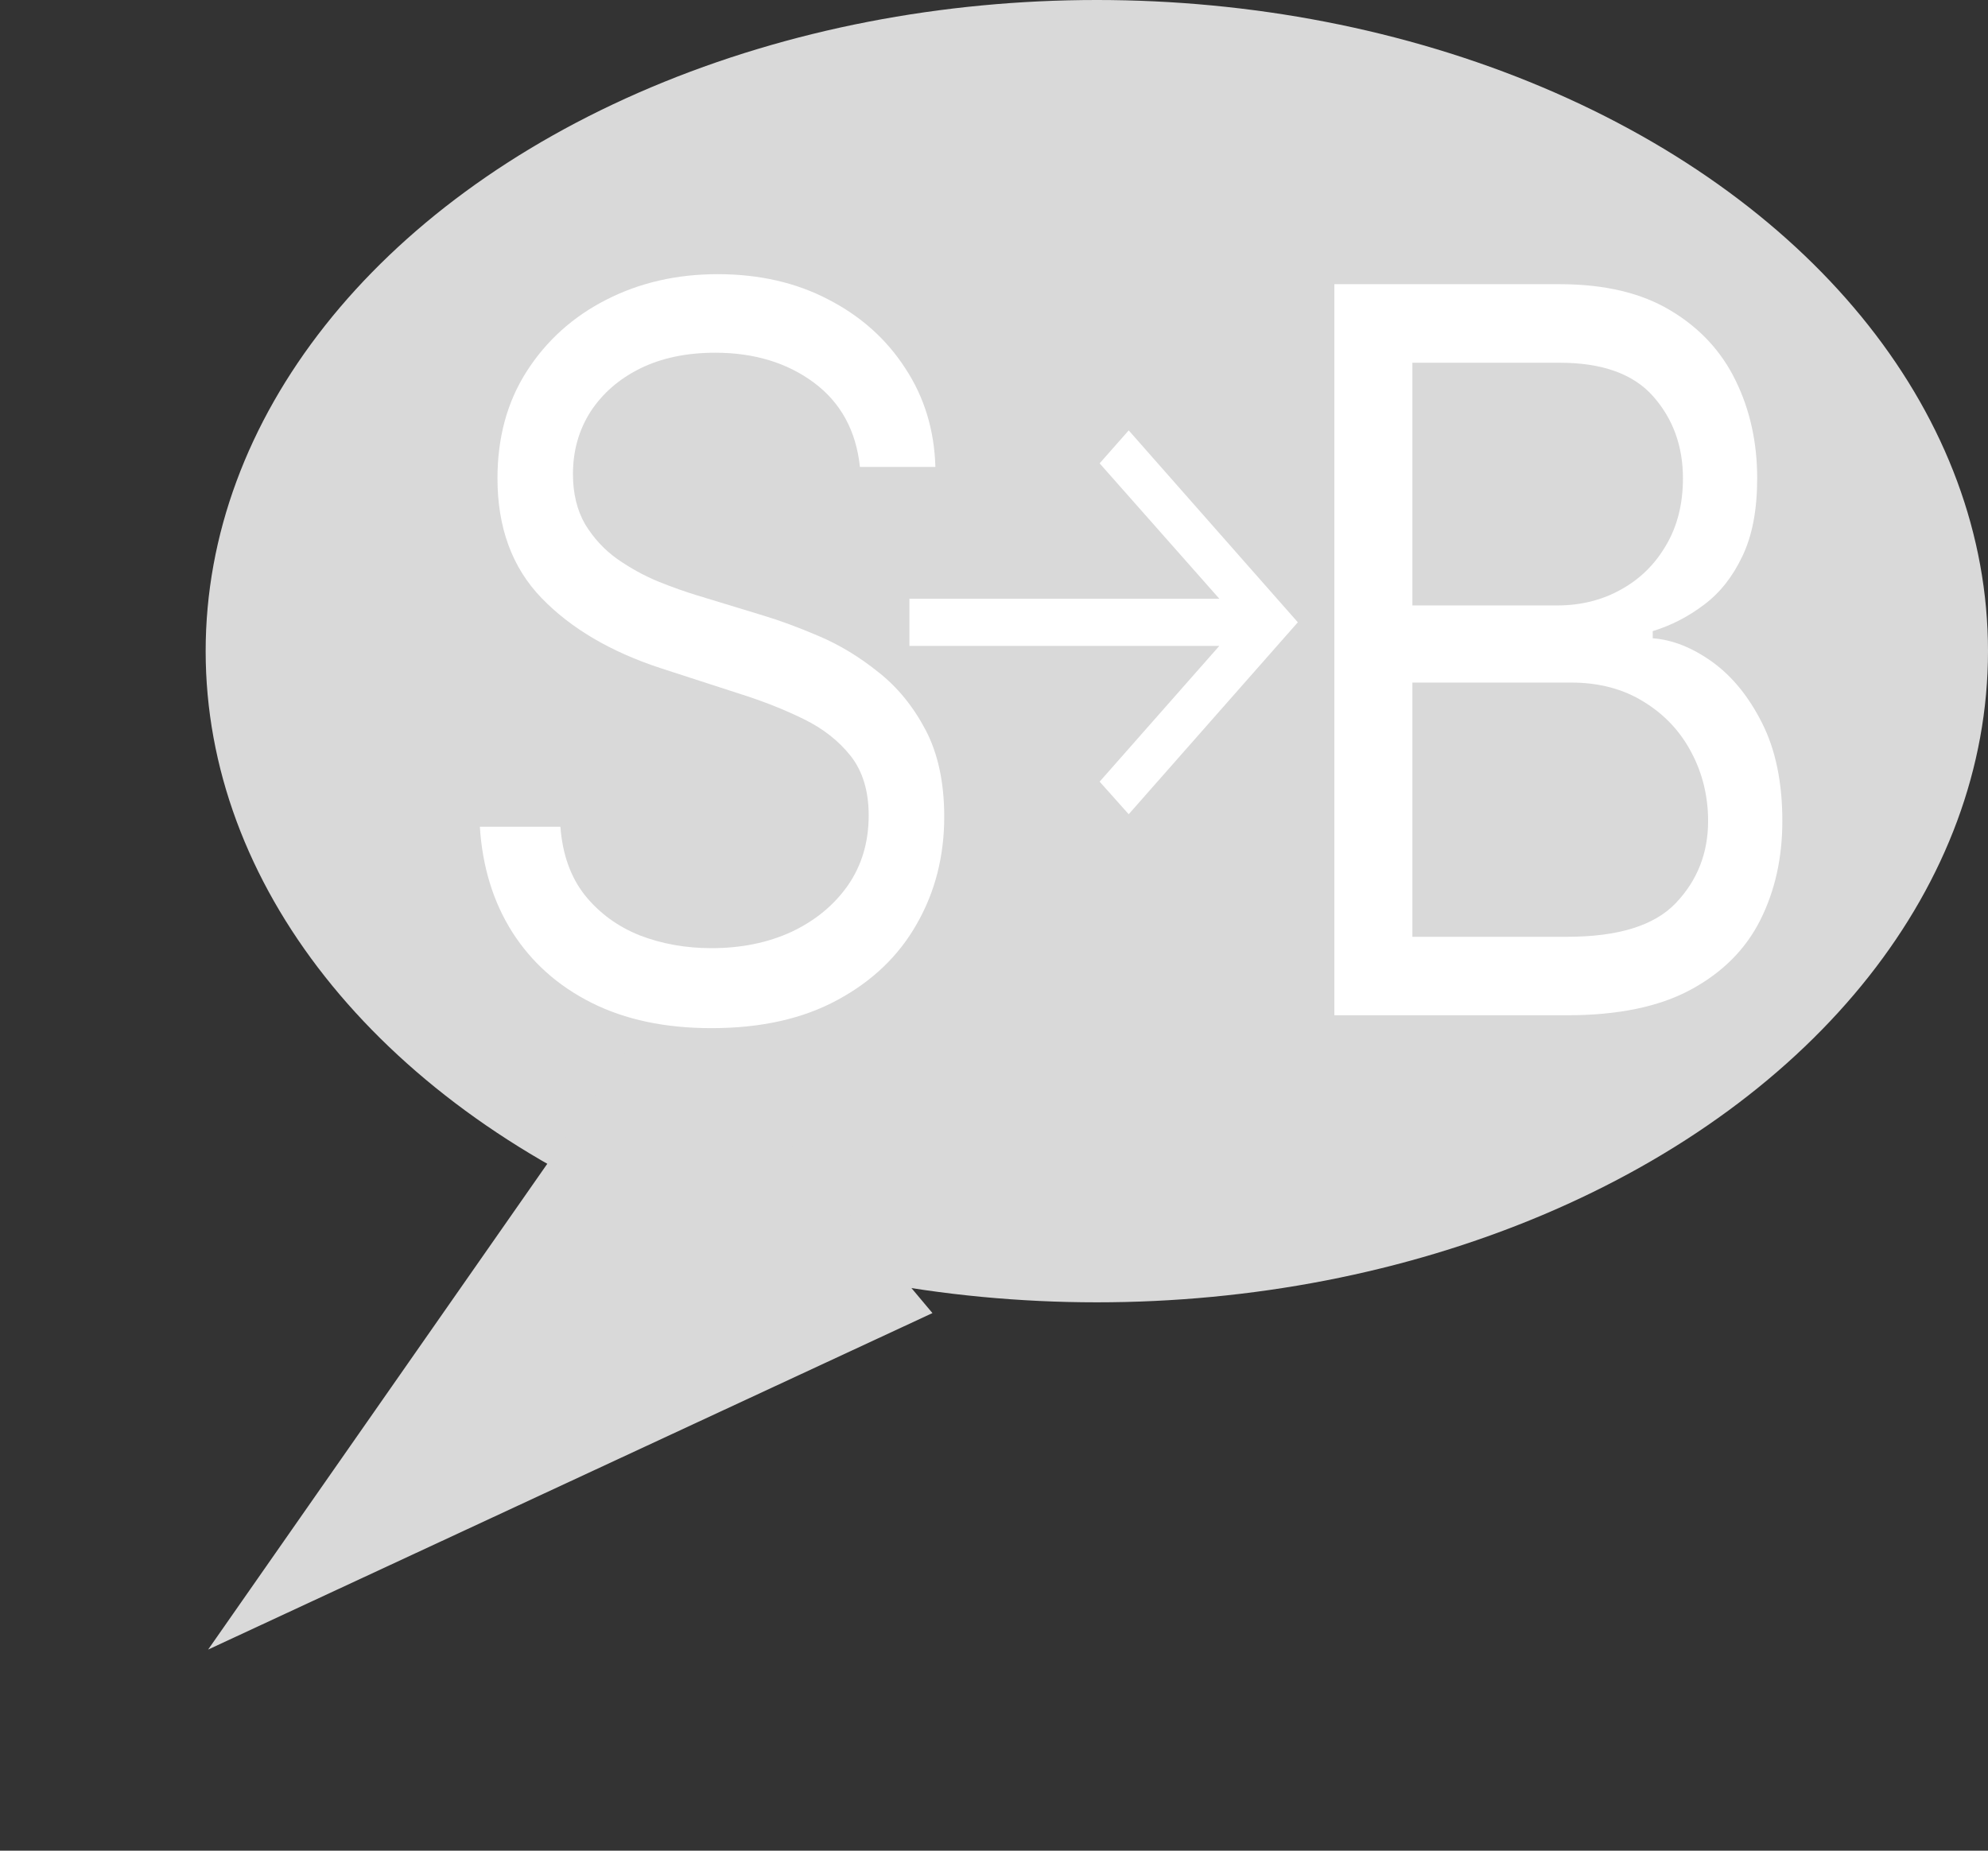 <svg width="29" height="27" viewBox="0 0 29 27" fill="none" xmlns="http://www.w3.org/2000/svg">
<rect x="0" y="0" width="29" height="27" fill="#333333" stroke="none"/>
<ellipse cx="16" cy="9.5" rx="13" ry="9.5" fill="#D9D9D9"/>
<path d="M3.036 24.066L9.705 14.513L13.602 19.157L3.036 24.066Z" fill="#D9D9D9"/>
<path d="M12.544 6.812C12.489 6.285 12.265 5.875 11.874 5.583C11.482 5.292 11.002 5.146 10.433 5.146C10.017 5.146 9.652 5.222 9.34 5.375C9.031 5.528 8.79 5.738 8.615 6.005C8.444 6.273 8.358 6.576 8.358 6.917C8.358 7.201 8.418 7.446 8.537 7.651C8.66 7.852 8.816 8.021 9.005 8.156C9.195 8.288 9.394 8.398 9.602 8.484C9.81 8.568 10.001 8.635 10.176 8.688L11.13 8.979C11.375 9.052 11.647 9.153 11.947 9.281C12.25 9.41 12.539 9.585 12.814 9.807C13.093 10.026 13.322 10.307 13.503 10.651C13.683 10.995 13.774 11.417 13.774 11.917C13.774 12.493 13.64 13.014 13.374 13.479C13.111 13.944 12.726 14.314 12.218 14.588C11.713 14.863 11.1 15 10.378 15C9.704 15 9.122 14.877 8.629 14.63C8.14 14.384 7.754 14.04 7.473 13.599C7.194 13.158 7.037 12.646 7 12.062H8.175C8.205 12.465 8.325 12.799 8.533 13.062C8.744 13.323 9.01 13.517 9.331 13.646C9.656 13.771 10.004 13.833 10.378 13.833C10.812 13.833 11.202 13.754 11.548 13.594C11.893 13.431 12.167 13.205 12.369 12.917C12.571 12.625 12.672 12.285 12.672 11.896C12.672 11.542 12.585 11.254 12.411 11.031C12.236 10.809 12.007 10.629 11.722 10.49C11.438 10.351 11.13 10.229 10.8 10.125L9.643 9.75C8.909 9.51 8.328 9.168 7.899 8.724C7.471 8.28 7.257 7.698 7.257 6.979C7.257 6.382 7.399 5.861 7.684 5.417C7.971 4.969 8.357 4.622 8.84 4.375C9.327 4.125 9.87 4 10.469 4C11.075 4 11.614 4.123 12.085 4.37C12.556 4.613 12.929 4.946 13.204 5.37C13.483 5.793 13.63 6.274 13.645 6.812H12.544Z" fill="white"/>
<path d="M19.465 14.812V4.146H22.751C23.406 4.146 23.946 4.274 24.371 4.531C24.796 4.785 25.113 5.127 25.321 5.557C25.529 5.984 25.633 6.458 25.633 6.979C25.633 7.438 25.561 7.816 25.417 8.115C25.276 8.413 25.09 8.649 24.857 8.823C24.628 8.997 24.378 9.125 24.109 9.208V9.312C24.397 9.333 24.686 9.448 24.977 9.656C25.267 9.865 25.511 10.163 25.706 10.552C25.902 10.941 26 11.417 26 11.979C26 12.514 25.893 12.995 25.679 13.422C25.465 13.849 25.127 14.188 24.665 14.438C24.203 14.688 23.601 14.812 22.861 14.812H19.465ZM20.603 13.667H22.861C23.605 13.667 24.132 13.504 24.444 13.177C24.759 12.847 24.917 12.448 24.917 11.979C24.917 11.618 24.836 11.285 24.674 10.979C24.512 10.67 24.281 10.424 23.981 10.24C23.681 10.052 23.326 9.958 22.916 9.958H20.603V13.667ZM20.603 8.833H22.714C23.057 8.833 23.366 8.757 23.641 8.604C23.92 8.451 24.14 8.236 24.302 7.958C24.467 7.681 24.55 7.354 24.55 6.979C24.55 6.51 24.406 6.113 24.119 5.786C23.831 5.457 23.375 5.292 22.751 5.292H20.603V8.833Z" fill="white"/>
<path d="M16.465 11.879L16.041 11.404L17.787 9.423H13.266V8.735H17.787L16.041 6.76L16.465 6.279L18.932 9.079L16.465 11.879Z" fill="white"/>
</svg>
